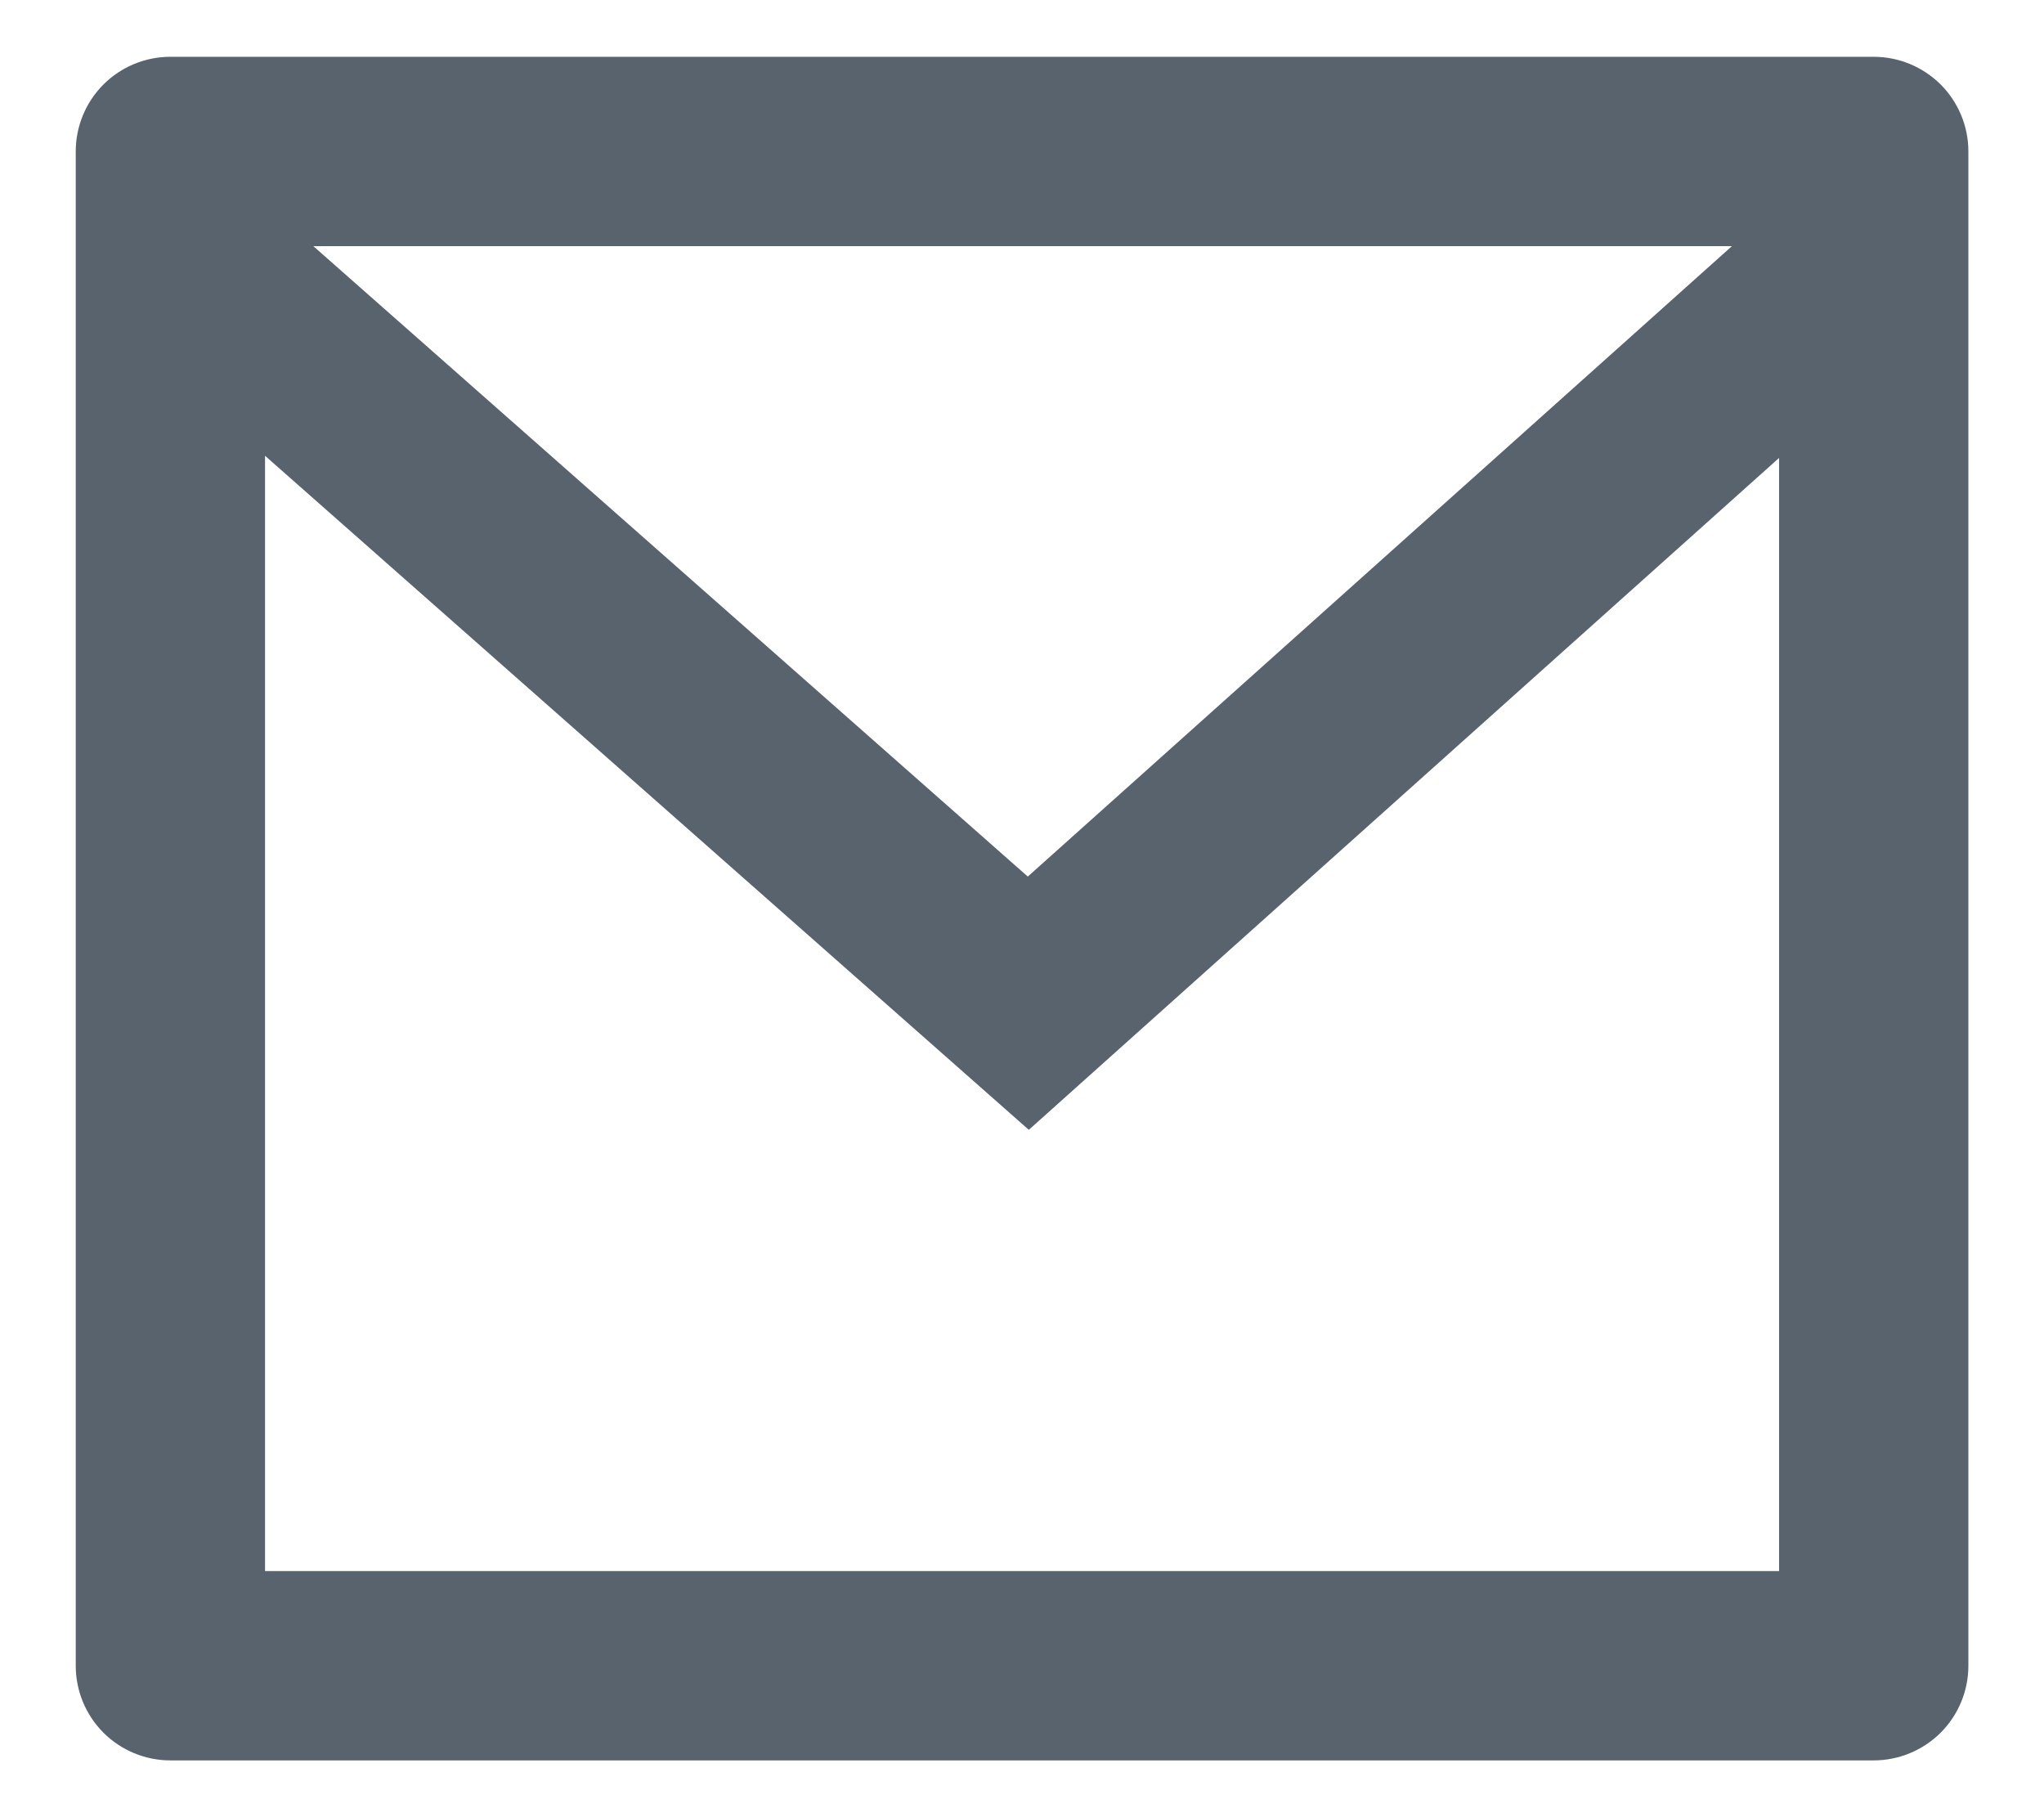 <svg width="18" height="16" viewBox="0 0 18 16" fill="none" xmlns="http://www.w3.org/2000/svg">
<path d="M1.5 0.5H16.5C16.721 0.5 16.933 0.588 17.09 0.744C17.246 0.9 17.334 1.112 17.334 1.333V14.667C17.334 14.888 17.246 15.1 17.09 15.256C16.933 15.412 16.721 15.5 16.5 15.5H1.5C1.279 15.5 1.067 15.412 0.911 15.256C0.755 15.1 0.667 14.888 0.667 14.667V1.333C0.667 1.112 0.755 0.9 0.911 0.744C1.067 0.588 1.279 0.5 1.5 0.5V0.5ZM15.667 4.032L9.06 9.948L2.334 4.013V13.833H15.667V4.032ZM2.759 2.167L9.051 7.718L15.252 2.167H2.759Z" fill="#58636E"/>
</svg>
